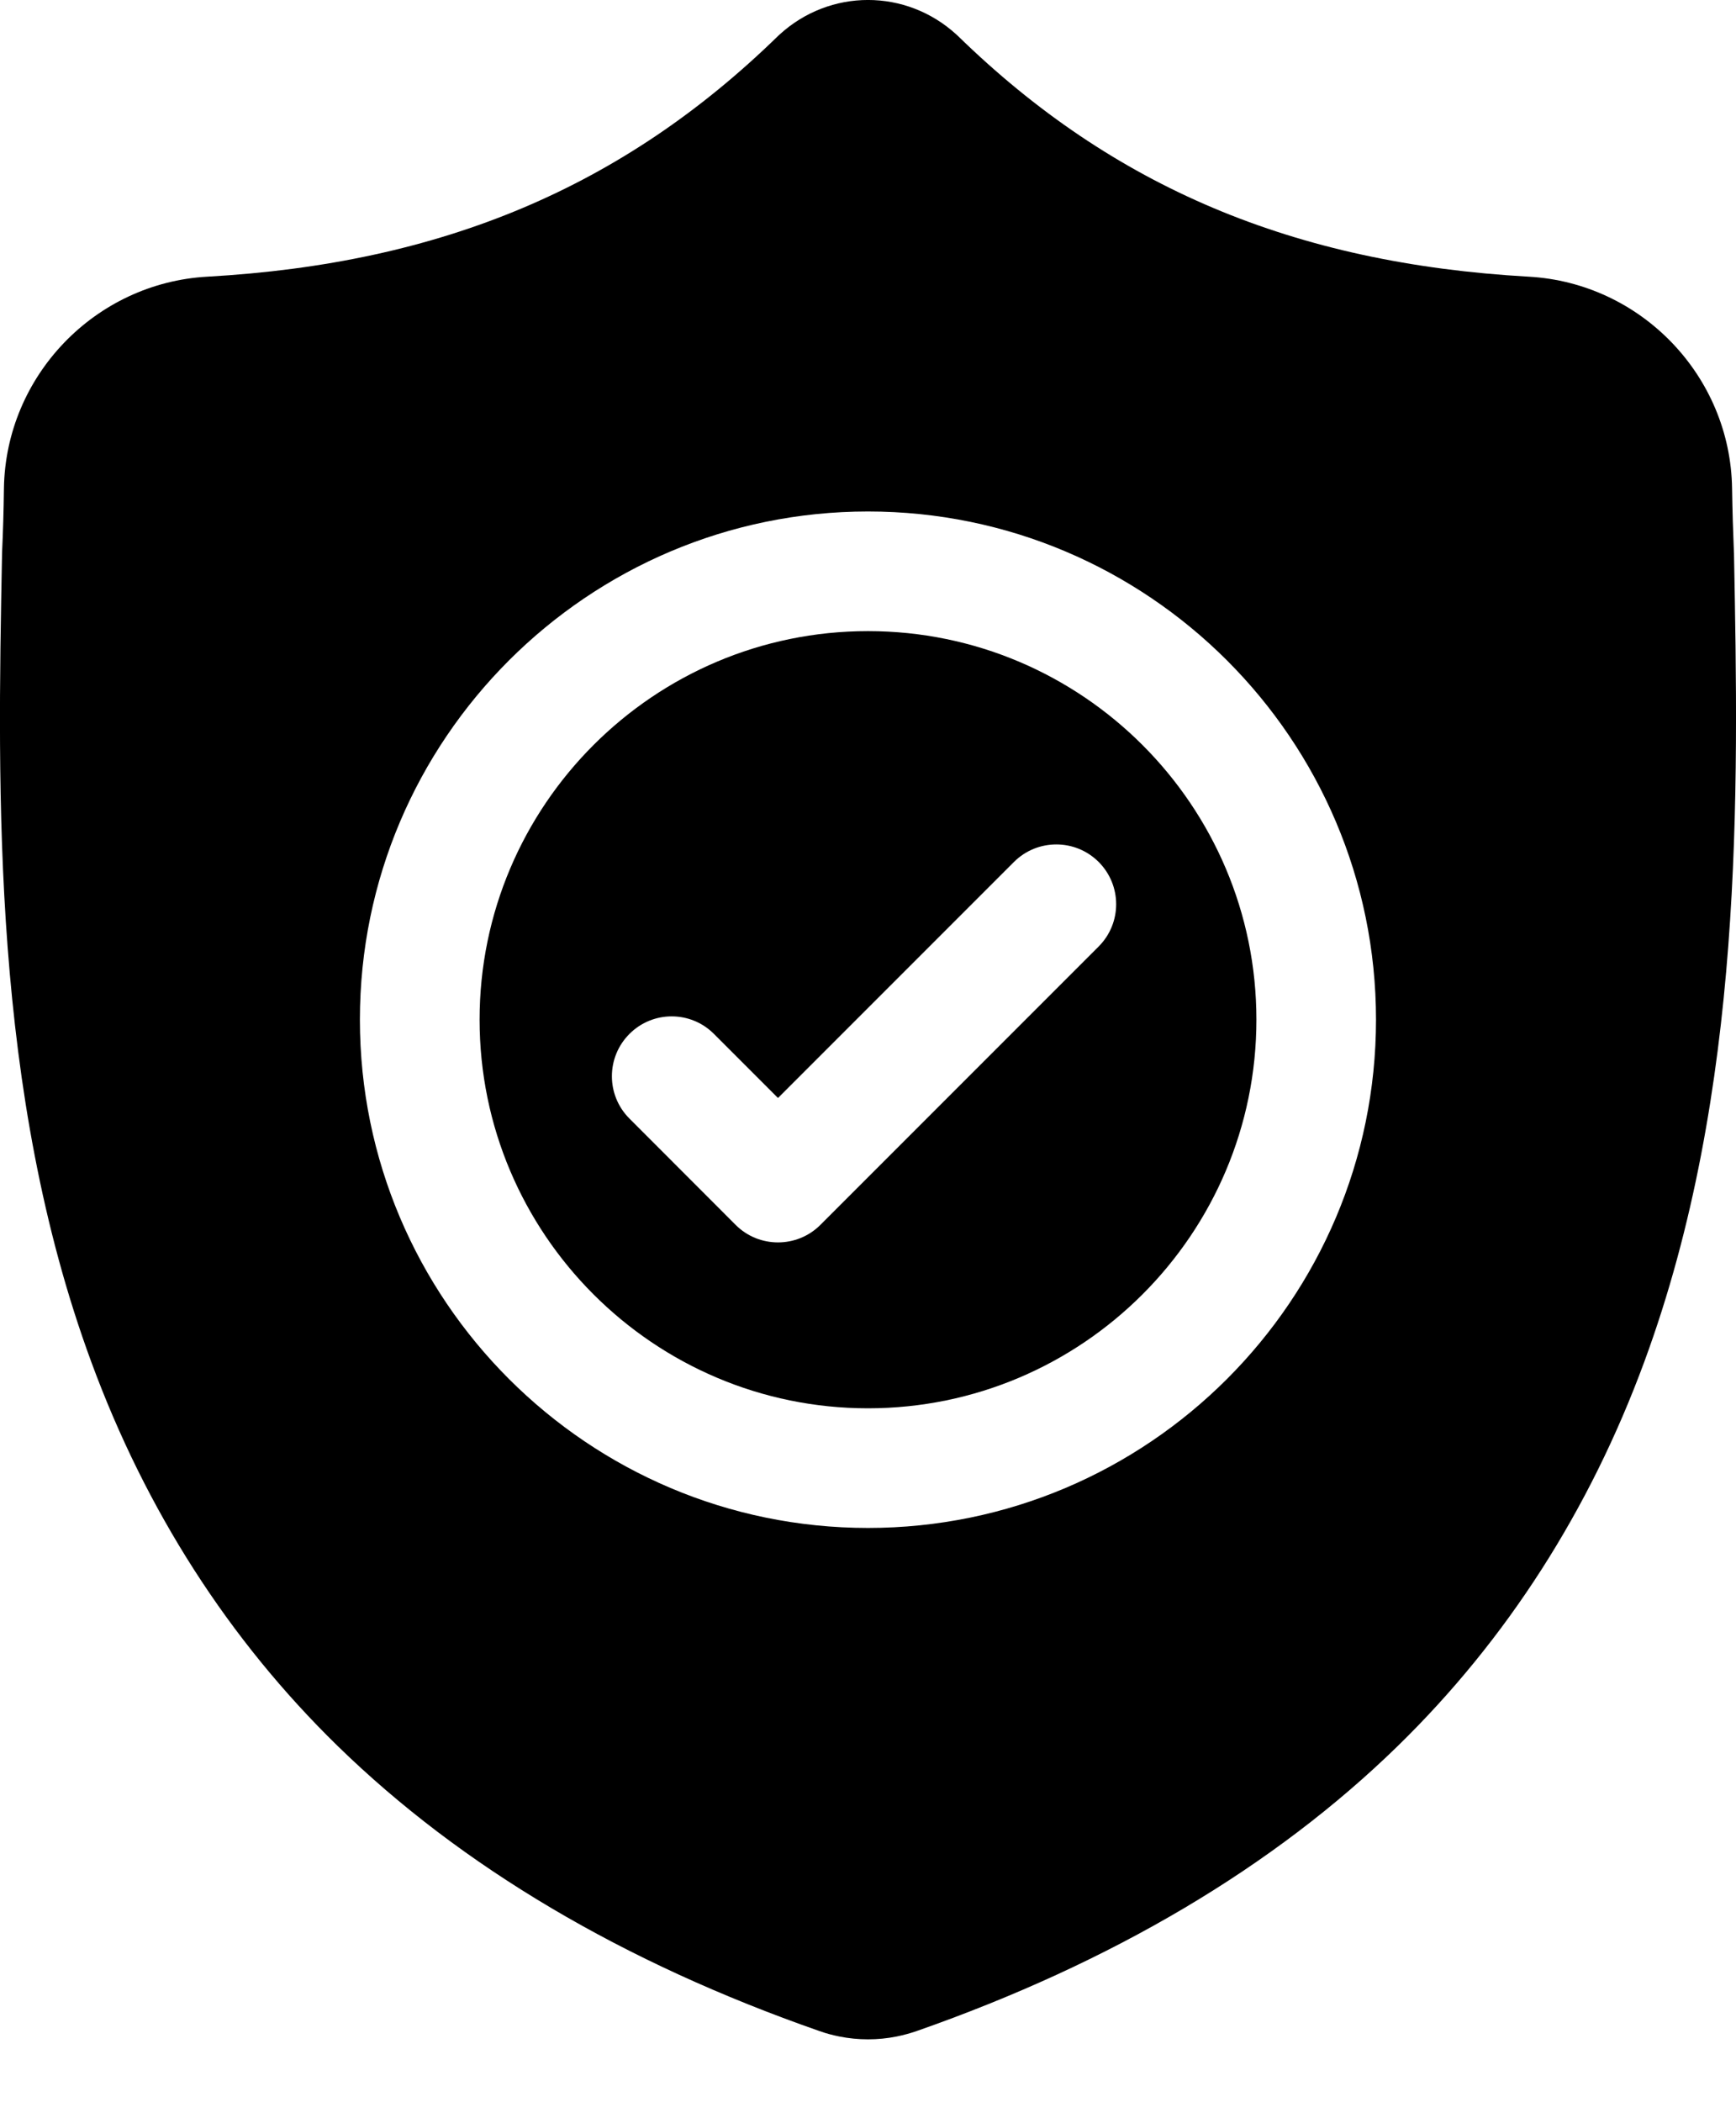 <svg width="19" height="23" viewBox="0 0 19 23" fill="none" xmlns="http://www.w3.org/2000/svg">
<path d="M9.5 6.905C7.156 6.905 5.249 8.812 5.249 11.156C5.249 13.501 7.156 15.408 9.5 15.408C11.844 15.408 13.751 13.501 13.751 11.156C13.751 8.812 11.844 6.905 9.5 6.905ZM12.024 10.356L8.978 13.402C8.851 13.529 8.683 13.593 8.515 13.593C8.348 13.593 8.18 13.53 8.052 13.402L6.889 12.238C6.633 11.982 6.633 11.568 6.889 11.312C7.144 11.056 7.559 11.056 7.814 11.312L8.515 12.013L11.098 9.43C11.354 9.175 11.768 9.175 12.024 9.43C12.28 9.686 12.28 10.1 12.024 10.356Z" fill="currentColor"/>
<path d="M18.978 6.054L18.977 6.037C18.968 5.822 18.961 5.595 18.957 5.343C18.939 4.113 17.961 3.095 16.73 3.027C14.165 2.883 12.181 2.047 10.485 0.394L10.47 0.38C9.917 -0.127 9.083 -0.127 8.53 0.38L8.515 0.394C6.82 2.047 4.835 2.883 2.27 3.027C1.04 3.095 0.062 4.113 0.043 5.343C0.04 5.594 0.033 5.821 0.023 6.037L0.022 6.077C-0.028 8.693 -0.09 11.948 1 14.903C1.598 16.528 2.505 17.941 3.695 19.102C5.05 20.424 6.825 21.474 8.97 22.222C9.04 22.247 9.112 22.266 9.186 22.281C9.291 22.302 9.395 22.312 9.5 22.312C9.605 22.312 9.71 22.302 9.814 22.281C9.888 22.266 9.961 22.246 10.031 22.222C12.174 21.472 13.947 20.422 15.301 19.1C16.49 17.939 17.397 16.526 17.996 14.9C19.089 11.936 19.028 8.675 18.978 6.054ZM9.5 16.717C6.434 16.717 3.939 14.223 3.939 11.156C3.939 8.09 6.434 5.596 9.5 5.596C12.566 5.596 15.06 8.09 15.06 11.156C15.06 14.223 12.566 16.717 9.5 16.717Z" fill="currentColor"/>
</svg>
